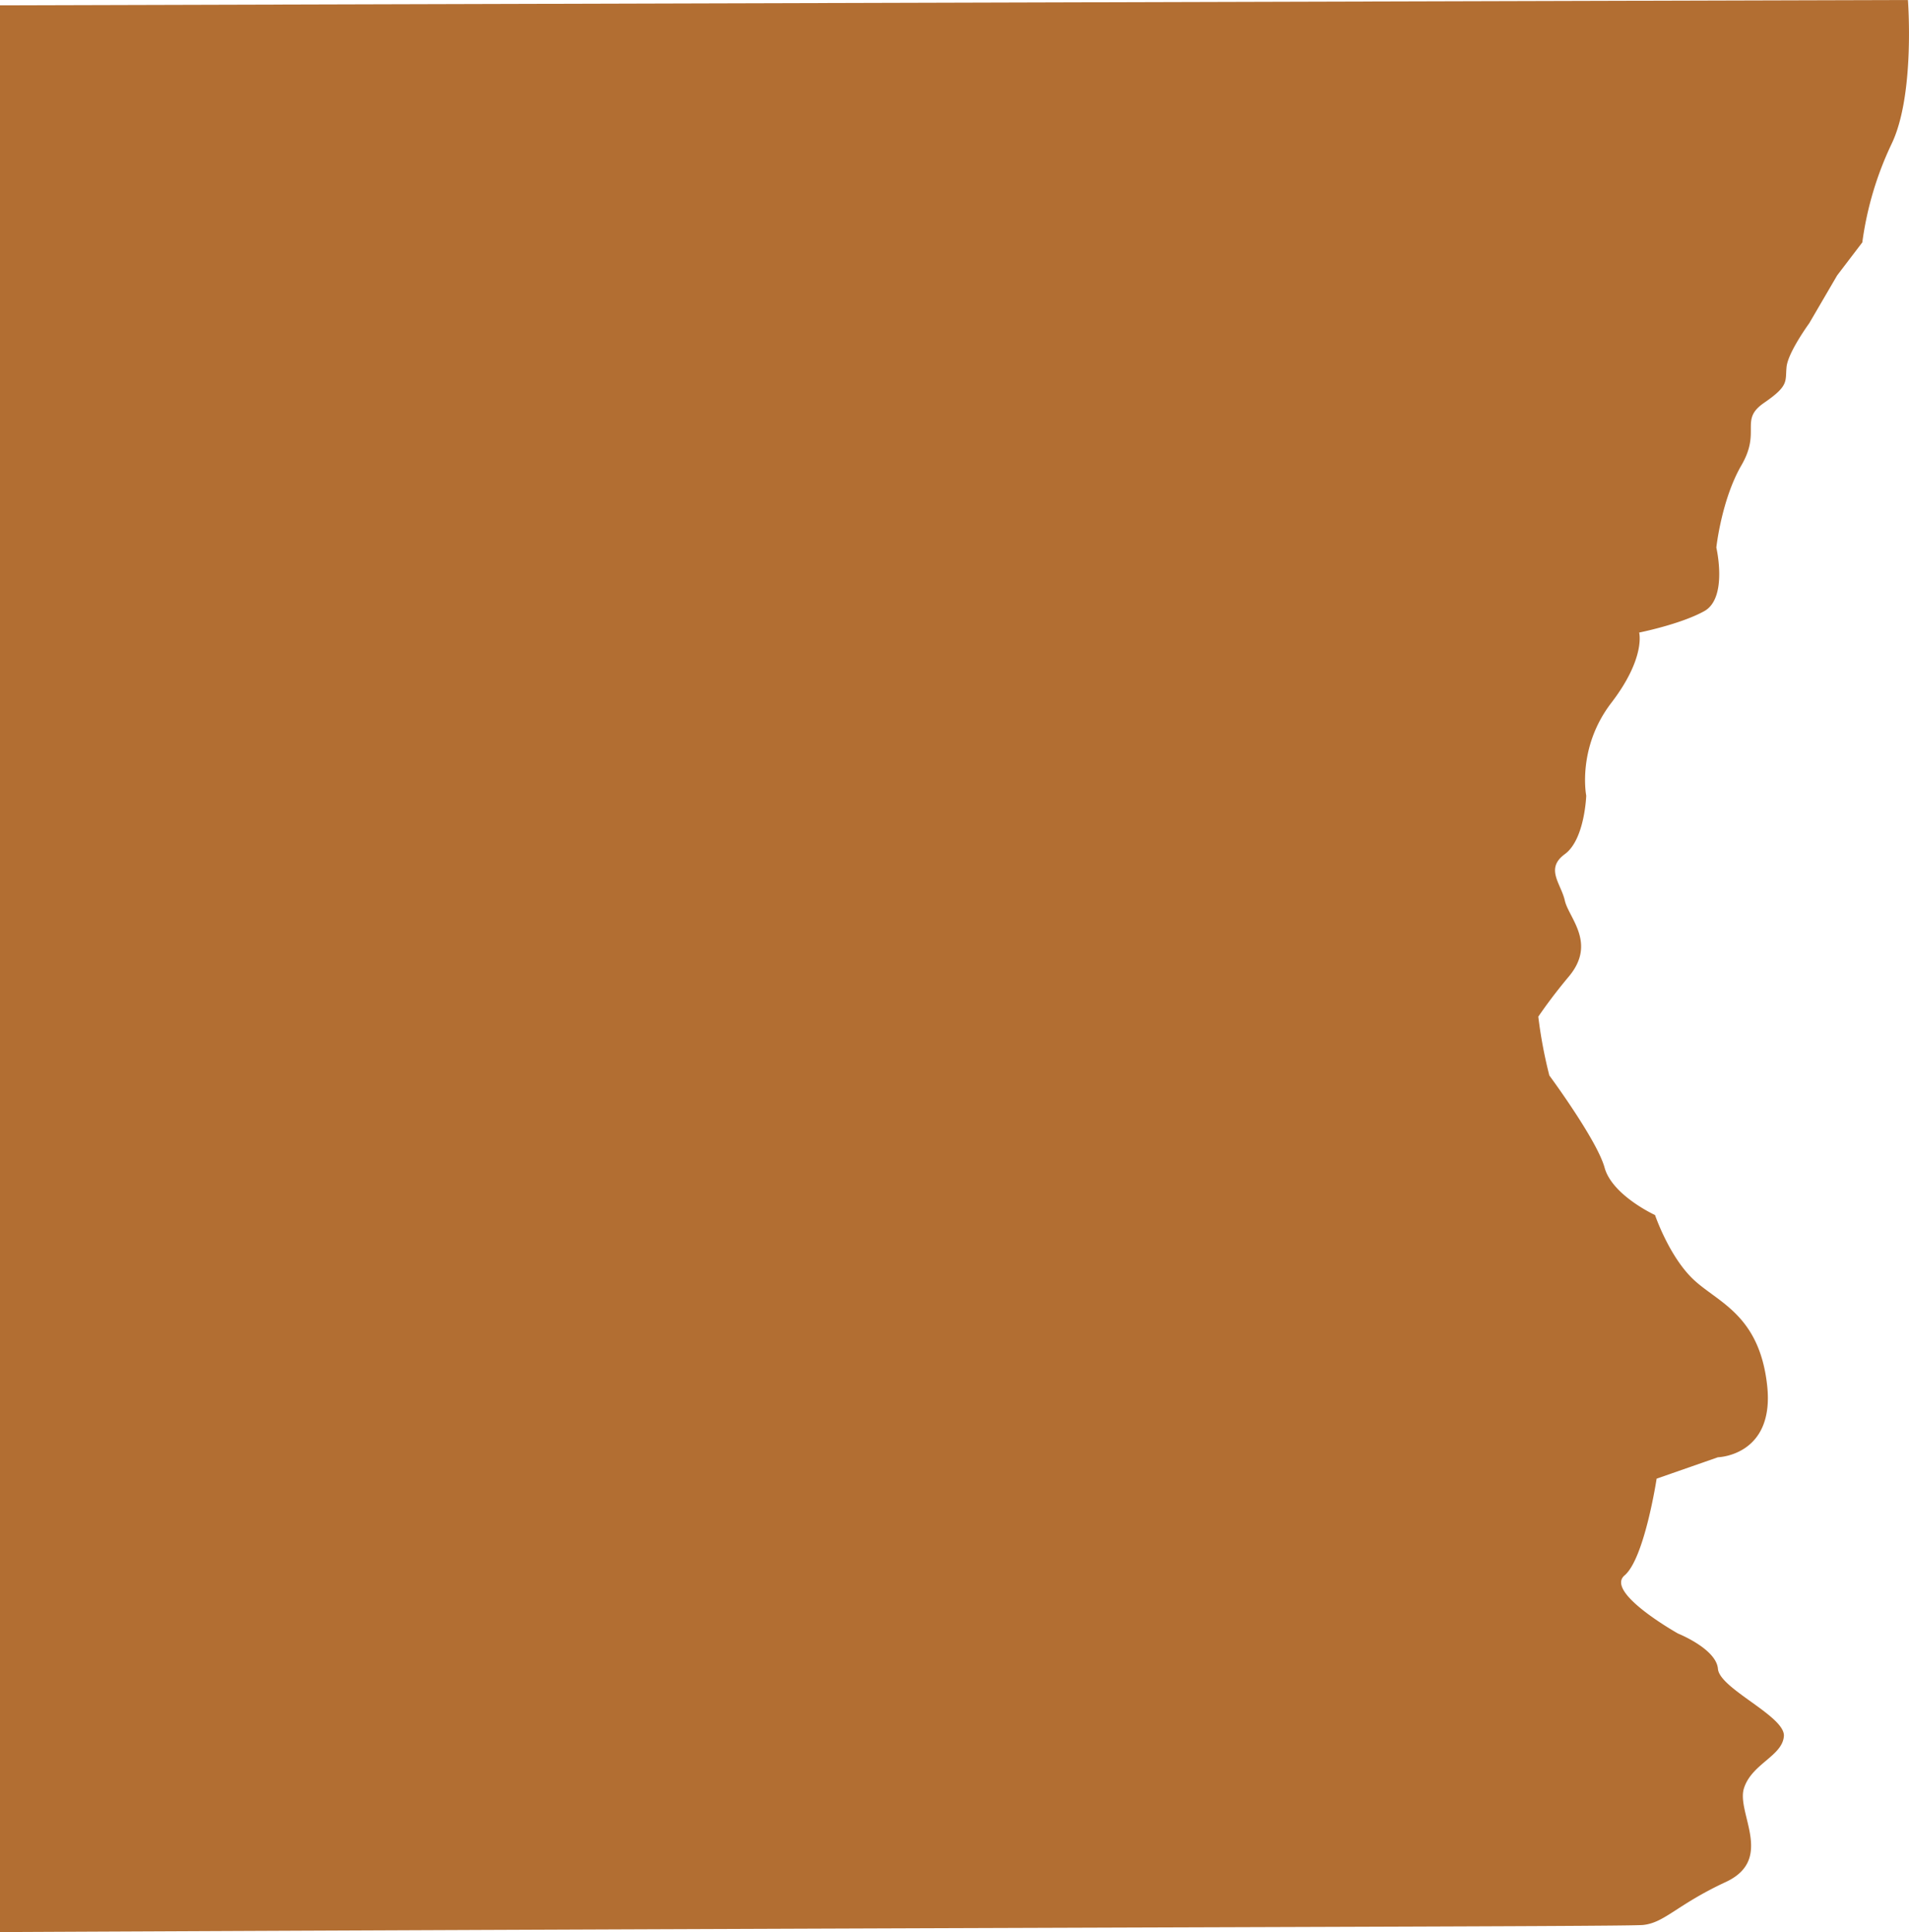 <svg id="Layer_1" data-name="Layer 1" xmlns="http://www.w3.org/2000/svg" viewBox="0 0 1071.1 1084"><title>Cliff</title><path d="M1070.5-1,0,2V1083c632-3,913-3,922-4,12.1-1.3,18.8-11.3,46.3-24.1s5.8-38.8,10.2-52.6,21.5-18,22.4-29.2-36.1-26.6-37-37.8-22.4-19.8-22.4-19.8-41.2-23.1-30-32.6,18-54.3,18-54.3l34.4-12s32-.8,27.6-40.4-27.6-46.4-41.3-59.3-21.6-36.2-21.6-36.2-24-11-28.3-26.6-31-51.7-31-51.7a261.5,261.5,0,0,1-6.2-33c3.5-5.1,9-12.8,17.2-22.6,15.6-18.7-.1-32.8-2.3-42.5s-11.2-17.9,0-26.1,12-32.8,12-32.8-5.3-26.8,14.1-52.1,15.6-39.4,15.6-39.4,23.1-4.6,36.5-12,6.8-35.7,6.8-35.7,2.9-26.9,14.1-46.2-1.4-25.3,12.7-35,11.8-11.9,12.6-20.1,12.7-24.5,12.7-24.5l15.7-26.9,14.1-18.5a186.1,186.1,0,0,1,16.4-55.2C1074.6,52.3,1070.5-1,1070.5-1Z" transform="translate(0 1)" fill="#b26e32"/></svg>